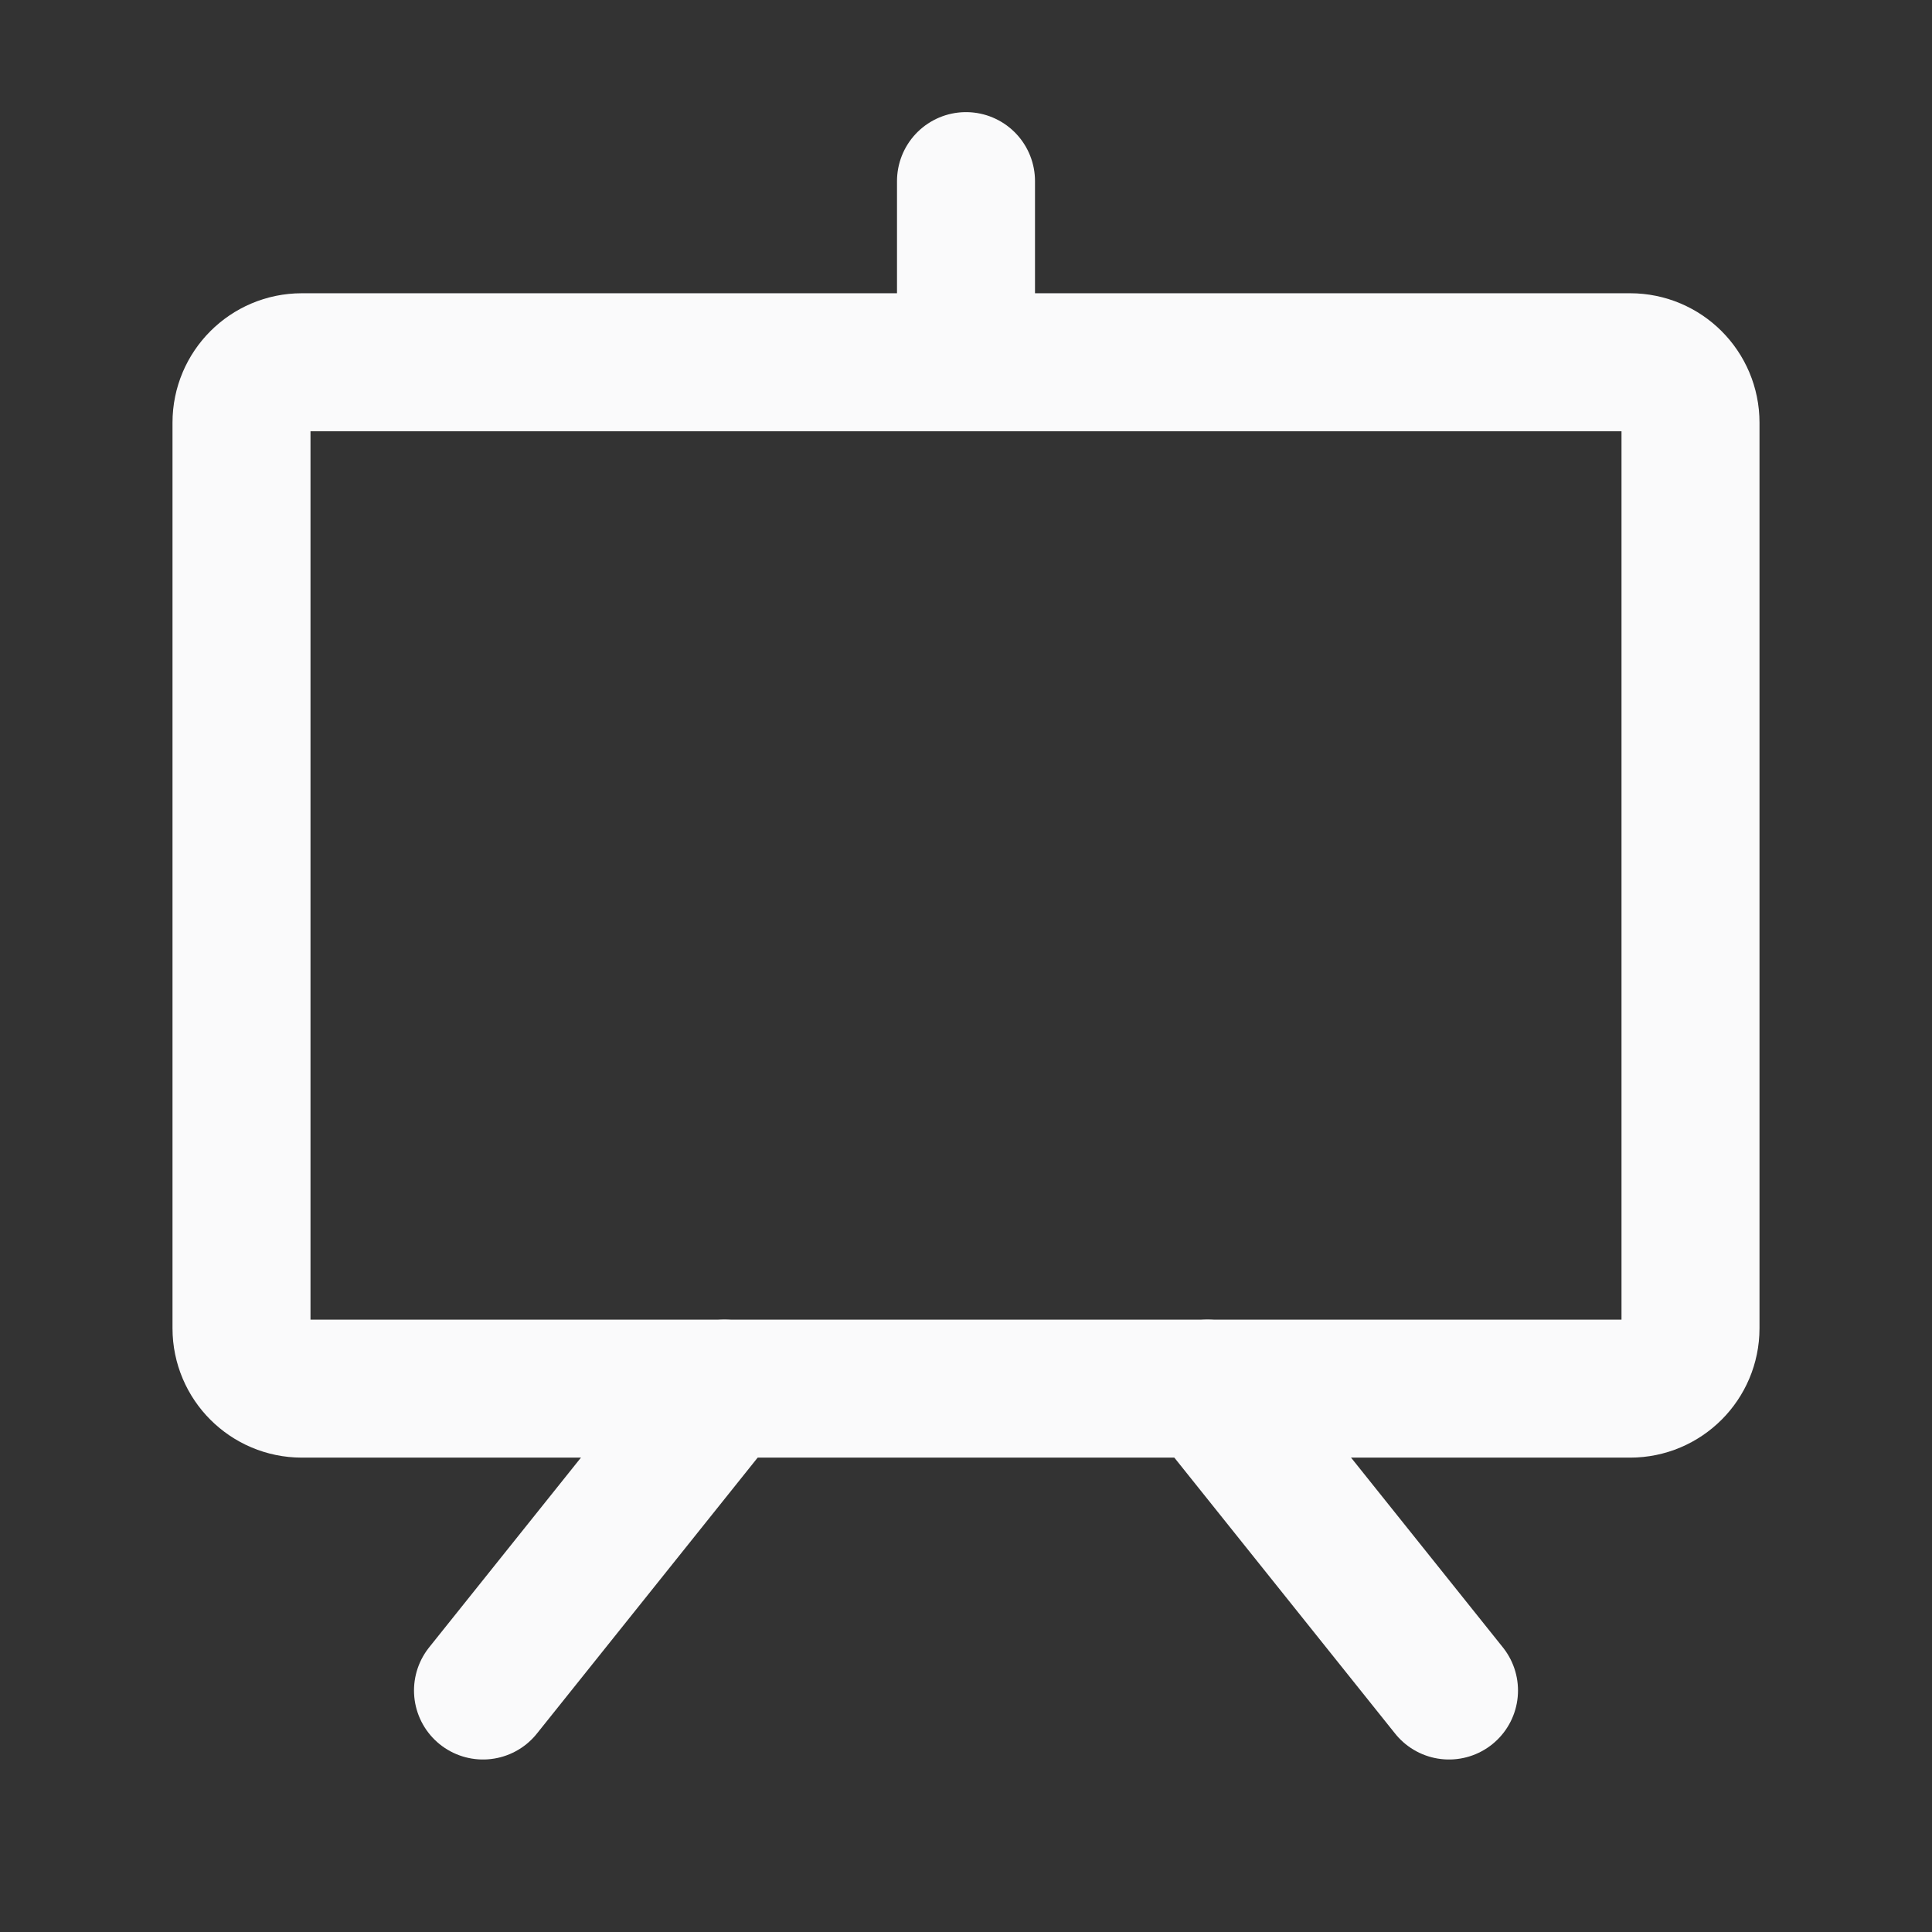 <svg width="28" height="28" viewBox="0 0 28 28" fill="none" xmlns="http://www.w3.org/2000/svg">
<rect x="0" y="0" width="28" height="28" fill="#333333" stroke="none"/>
<path d="M23.625 5.25H4.375C3.892 5.25 3.5 5.642 3.5 6.125V19.25C3.5 19.733 3.892 20.125 4.375 20.125H23.625C24.108 20.125 24.5 19.733 24.5 19.25V6.125C24.5 5.642 24.108 5.25 23.625 5.25Z" stroke="#FAFAFB" stroke-width="2" stroke-linecap="round" stroke-linejoin="round"/>
<path d="M17.5 20.125L21 24.5" stroke="#FAFAFB" stroke-width="2" stroke-linecap="round" stroke-linejoin="round"/>
<path d="M10.5 20.125L7 24.5" stroke="#FAFAFB" stroke-width="2" stroke-linecap="round" stroke-linejoin="round"/>
<path d="M14 5.25V2.625" stroke="#FAFAFB" stroke-width="2" stroke-linecap="round" stroke-linejoin="round"/>
</svg>
